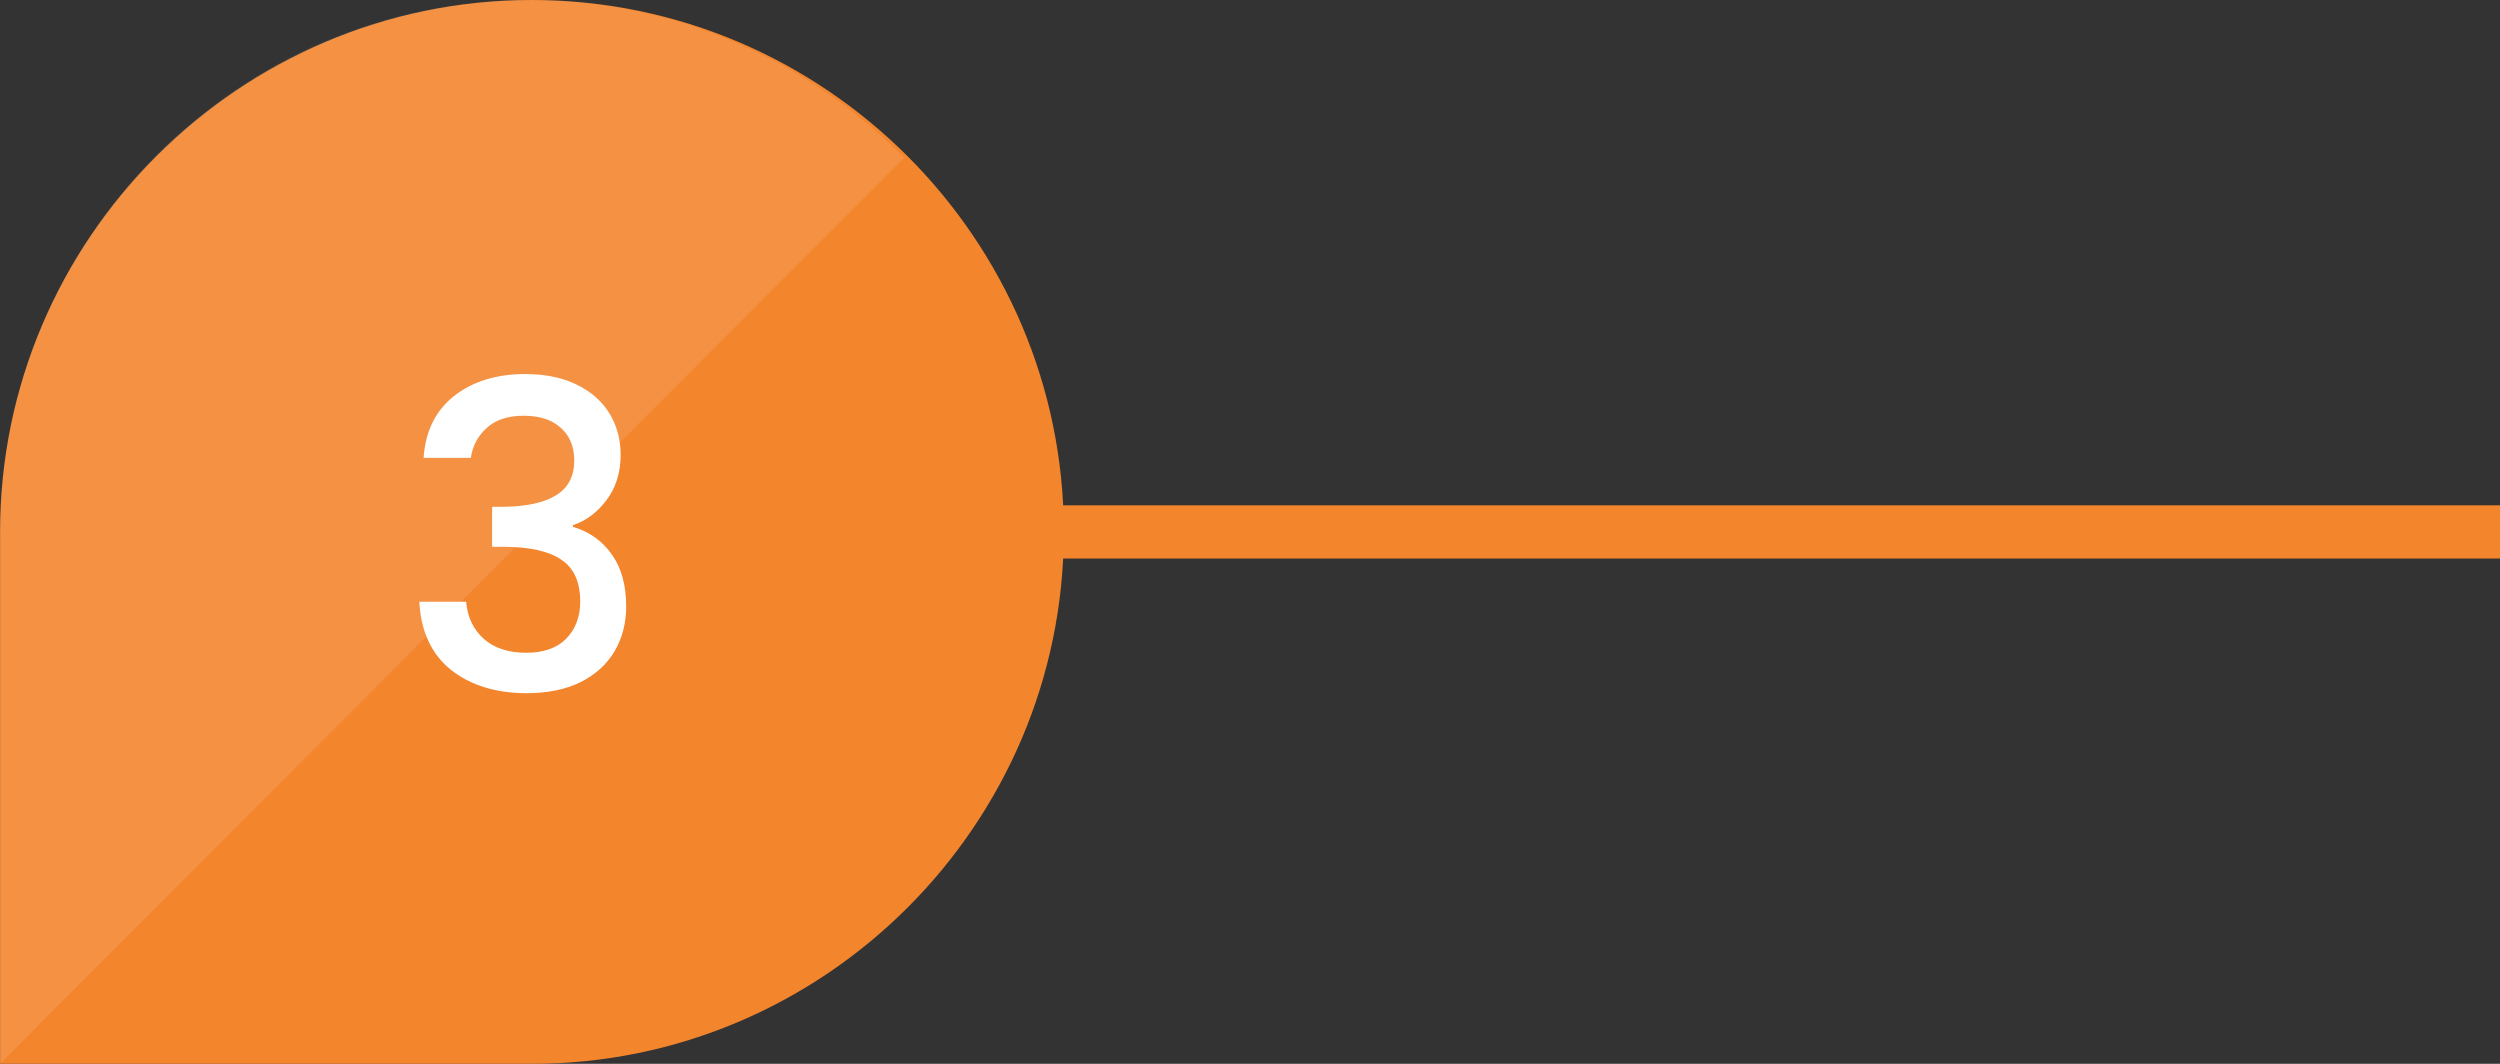 <svg width="94" height="40" viewBox="0 0 94 40" fill="none" xmlns="http://www.w3.org/2000/svg">
<rect x="0" y="0" width="94" height="40" fill="#333333" stroke="none"/>
<path d="M0.004 39.996V19.996C0.004 8.999 9.003 0 20 0C31.001 0 40 8.999 40 20C40 31.001 31.001 40 20 40H0L0.004 39.996Z" fill="#F3852D"/>
<path d="M15.928 17.216C15.992 16.224 16.371 15.451 17.064 14.896C17.768 14.341 18.664 14.064 19.752 14.064C20.499 14.064 21.144 14.197 21.688 14.464C22.232 14.731 22.643 15.093 22.92 15.552C23.197 16.011 23.336 16.528 23.336 17.104C23.336 17.765 23.16 18.331 22.808 18.8C22.456 19.269 22.035 19.584 21.544 19.744V19.808C22.173 20 22.664 20.352 23.016 20.864C23.368 21.365 23.544 22.011 23.544 22.8C23.544 23.429 23.4 23.989 23.112 24.48C22.824 24.971 22.397 25.36 21.832 25.648C21.267 25.925 20.589 26.064 19.8 26.064C18.648 26.064 17.699 25.771 16.952 25.184C16.216 24.587 15.821 23.733 15.768 22.624H17.528C17.571 23.189 17.789 23.653 18.184 24.016C18.579 24.368 19.112 24.544 19.784 24.544C20.435 24.544 20.936 24.368 21.288 24.016C21.64 23.653 21.816 23.189 21.816 22.624C21.816 21.877 21.576 21.349 21.096 21.04C20.627 20.72 19.901 20.56 18.92 20.56H18.504V19.056H18.936C19.8 19.045 20.456 18.901 20.904 18.624C21.363 18.347 21.592 17.909 21.592 17.312C21.592 16.8 21.427 16.395 21.096 16.096C20.765 15.787 20.296 15.632 19.688 15.632C19.091 15.632 18.627 15.787 18.296 16.096C17.965 16.395 17.768 16.768 17.704 17.216H15.928Z" fill="white"/>
<path opacity="0.1" d="M19.896 0C8.953 0 0 8.999 0 20V40L34 5.927C30.389 2.274 25.394 0 19.896 0Z" fill="white"/>
<rect x="39" y="21" width="2" height="55" transform="rotate(-90 39 21)" fill="#F3852D"/>
</svg>
